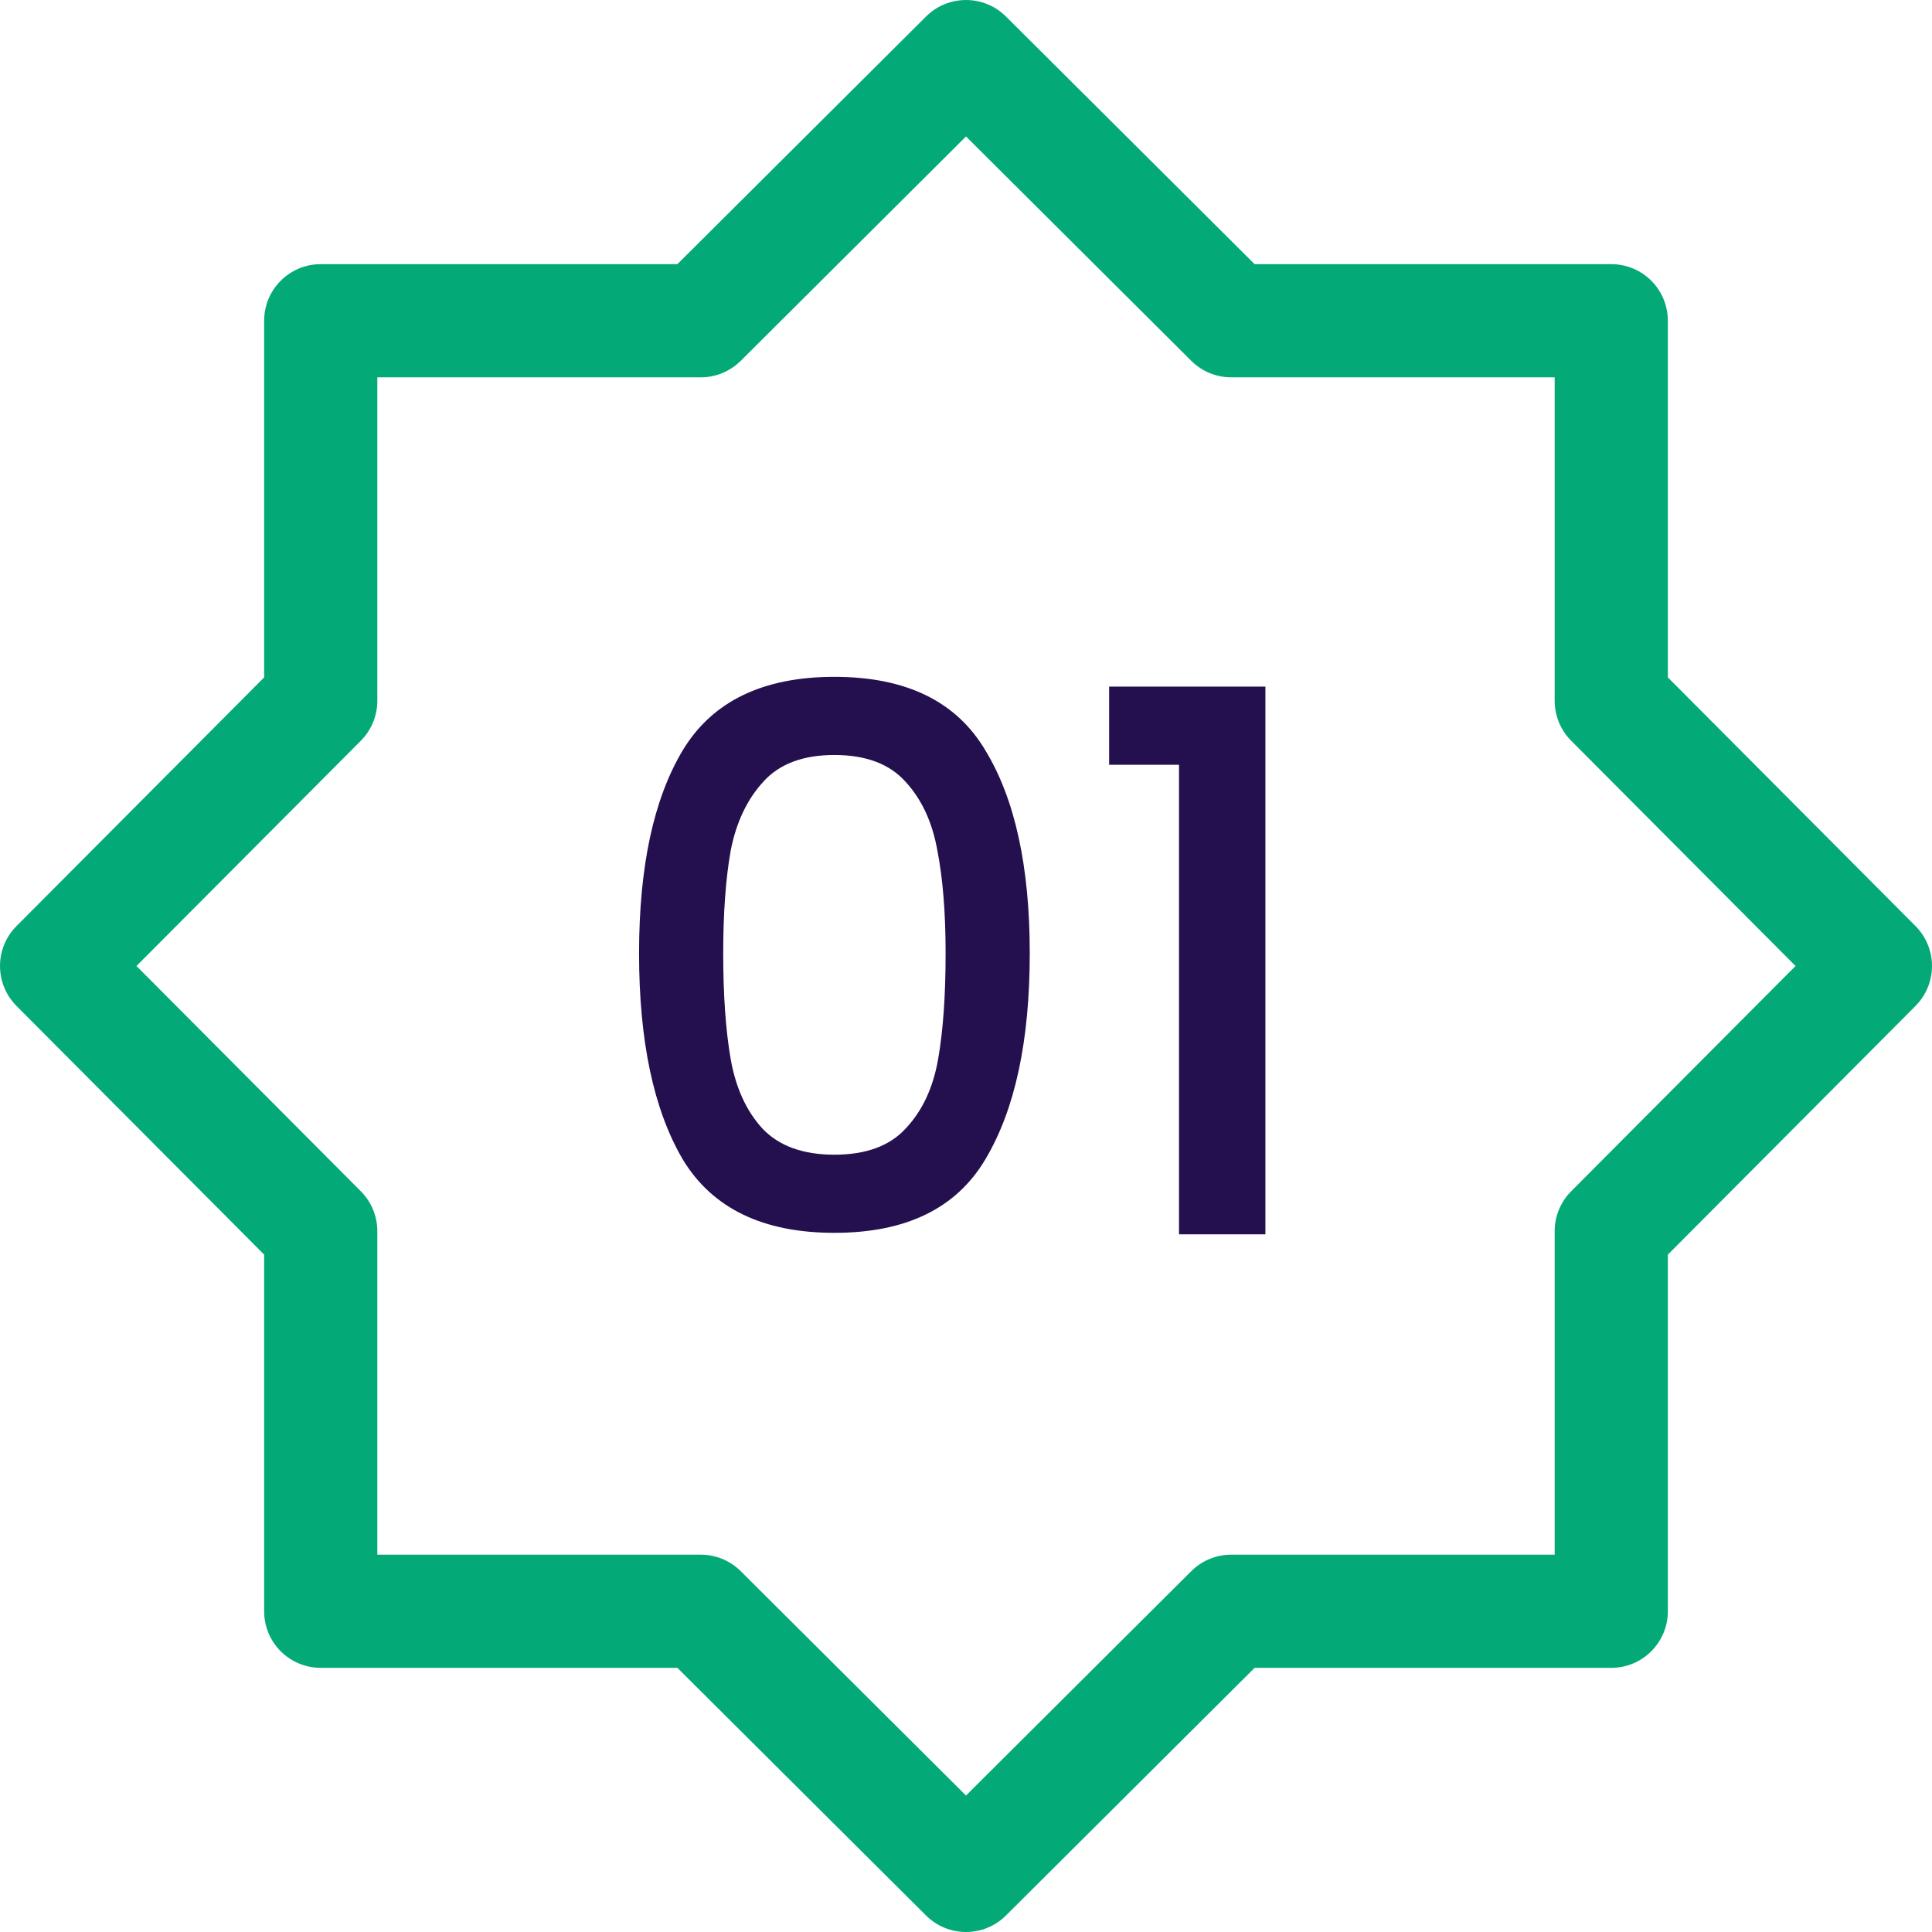 <svg width="36" height="36" viewBox="0 0 36 36" fill="none" xmlns="http://www.w3.org/2000/svg">
<g clip-path="url(#clip0_132_1966)">
<path d="M31.078 12.622V5.977C31.078 5.394 30.606 4.922 30.023 4.922H23.378L18.744 0.307C18.333 -0.102 17.667 -0.102 17.256 0.307L12.622 4.922H5.977C5.394 4.922 4.922 5.394 4.922 5.977V12.622L0.307 17.256C-0.102 17.667 -0.102 18.333 0.307 18.744L4.922 23.378V30.023C4.922 30.606 5.394 31.078 5.977 31.078H12.622L17.256 35.693C17.462 35.898 17.731 36 18 36C18.269 36 18.538 35.898 18.744 35.693L23.378 31.078H30.023C30.606 31.078 31.078 30.606 31.078 30.023V23.378L35.693 18.744C36.102 18.333 36.102 17.667 35.693 17.256L31.078 12.622ZM29.276 22.198C29.079 22.396 28.969 22.663 28.969 22.942V28.969H22.942C22.664 28.969 22.396 29.079 22.198 29.276L18 33.457L13.802 29.276C13.604 29.079 13.336 28.969 13.057 28.969H7.031V22.942C7.031 22.664 6.921 22.396 6.724 22.198L2.543 18L6.724 13.802C6.921 13.604 7.031 13.336 7.031 13.057V7.031H13.057C13.336 7.031 13.604 6.921 13.802 6.724L18 2.543L22.198 6.724C22.396 6.921 22.664 7.031 22.942 7.031H28.969V13.057C28.969 13.336 29.079 13.604 29.276 13.802L33.457 18L29.276 22.198Z" fill="#03AA77"/>
</g>
<path d="M11.908 17.764C11.908 16.149 12.179 14.889 12.72 13.984C13.271 13.069 14.214 12.612 15.548 12.612C16.883 12.612 17.821 13.069 18.362 13.984C18.913 14.889 19.188 16.149 19.188 17.764C19.188 19.397 18.913 20.676 18.362 21.6C17.821 22.515 16.883 22.972 15.548 22.972C14.214 22.972 13.271 22.515 12.72 21.6C12.179 20.676 11.908 19.397 11.908 17.764ZM17.62 17.764C17.62 17.008 17.569 16.369 17.466 15.846C17.373 15.323 17.177 14.899 16.878 14.572C16.58 14.236 16.136 14.068 15.548 14.068C14.96 14.068 14.517 14.236 14.218 14.572C13.92 14.899 13.719 15.323 13.616 15.846C13.523 16.369 13.476 17.008 13.476 17.764C13.476 18.548 13.523 19.206 13.616 19.738C13.71 20.27 13.906 20.699 14.204 21.026C14.512 21.353 14.96 21.516 15.548 21.516C16.136 21.516 16.58 21.353 16.878 21.026C17.186 20.699 17.387 20.27 17.48 19.738C17.574 19.206 17.62 18.548 17.62 17.764ZM20.667 14.25V12.794H23.579V23H21.969V14.25H20.667Z" fill="#240F4F"/>
<defs>
<clipPath id="clip0_132_1966">
<rect width="36" height="36" fill="white"/>
</clipPath>
</defs>
</svg>
